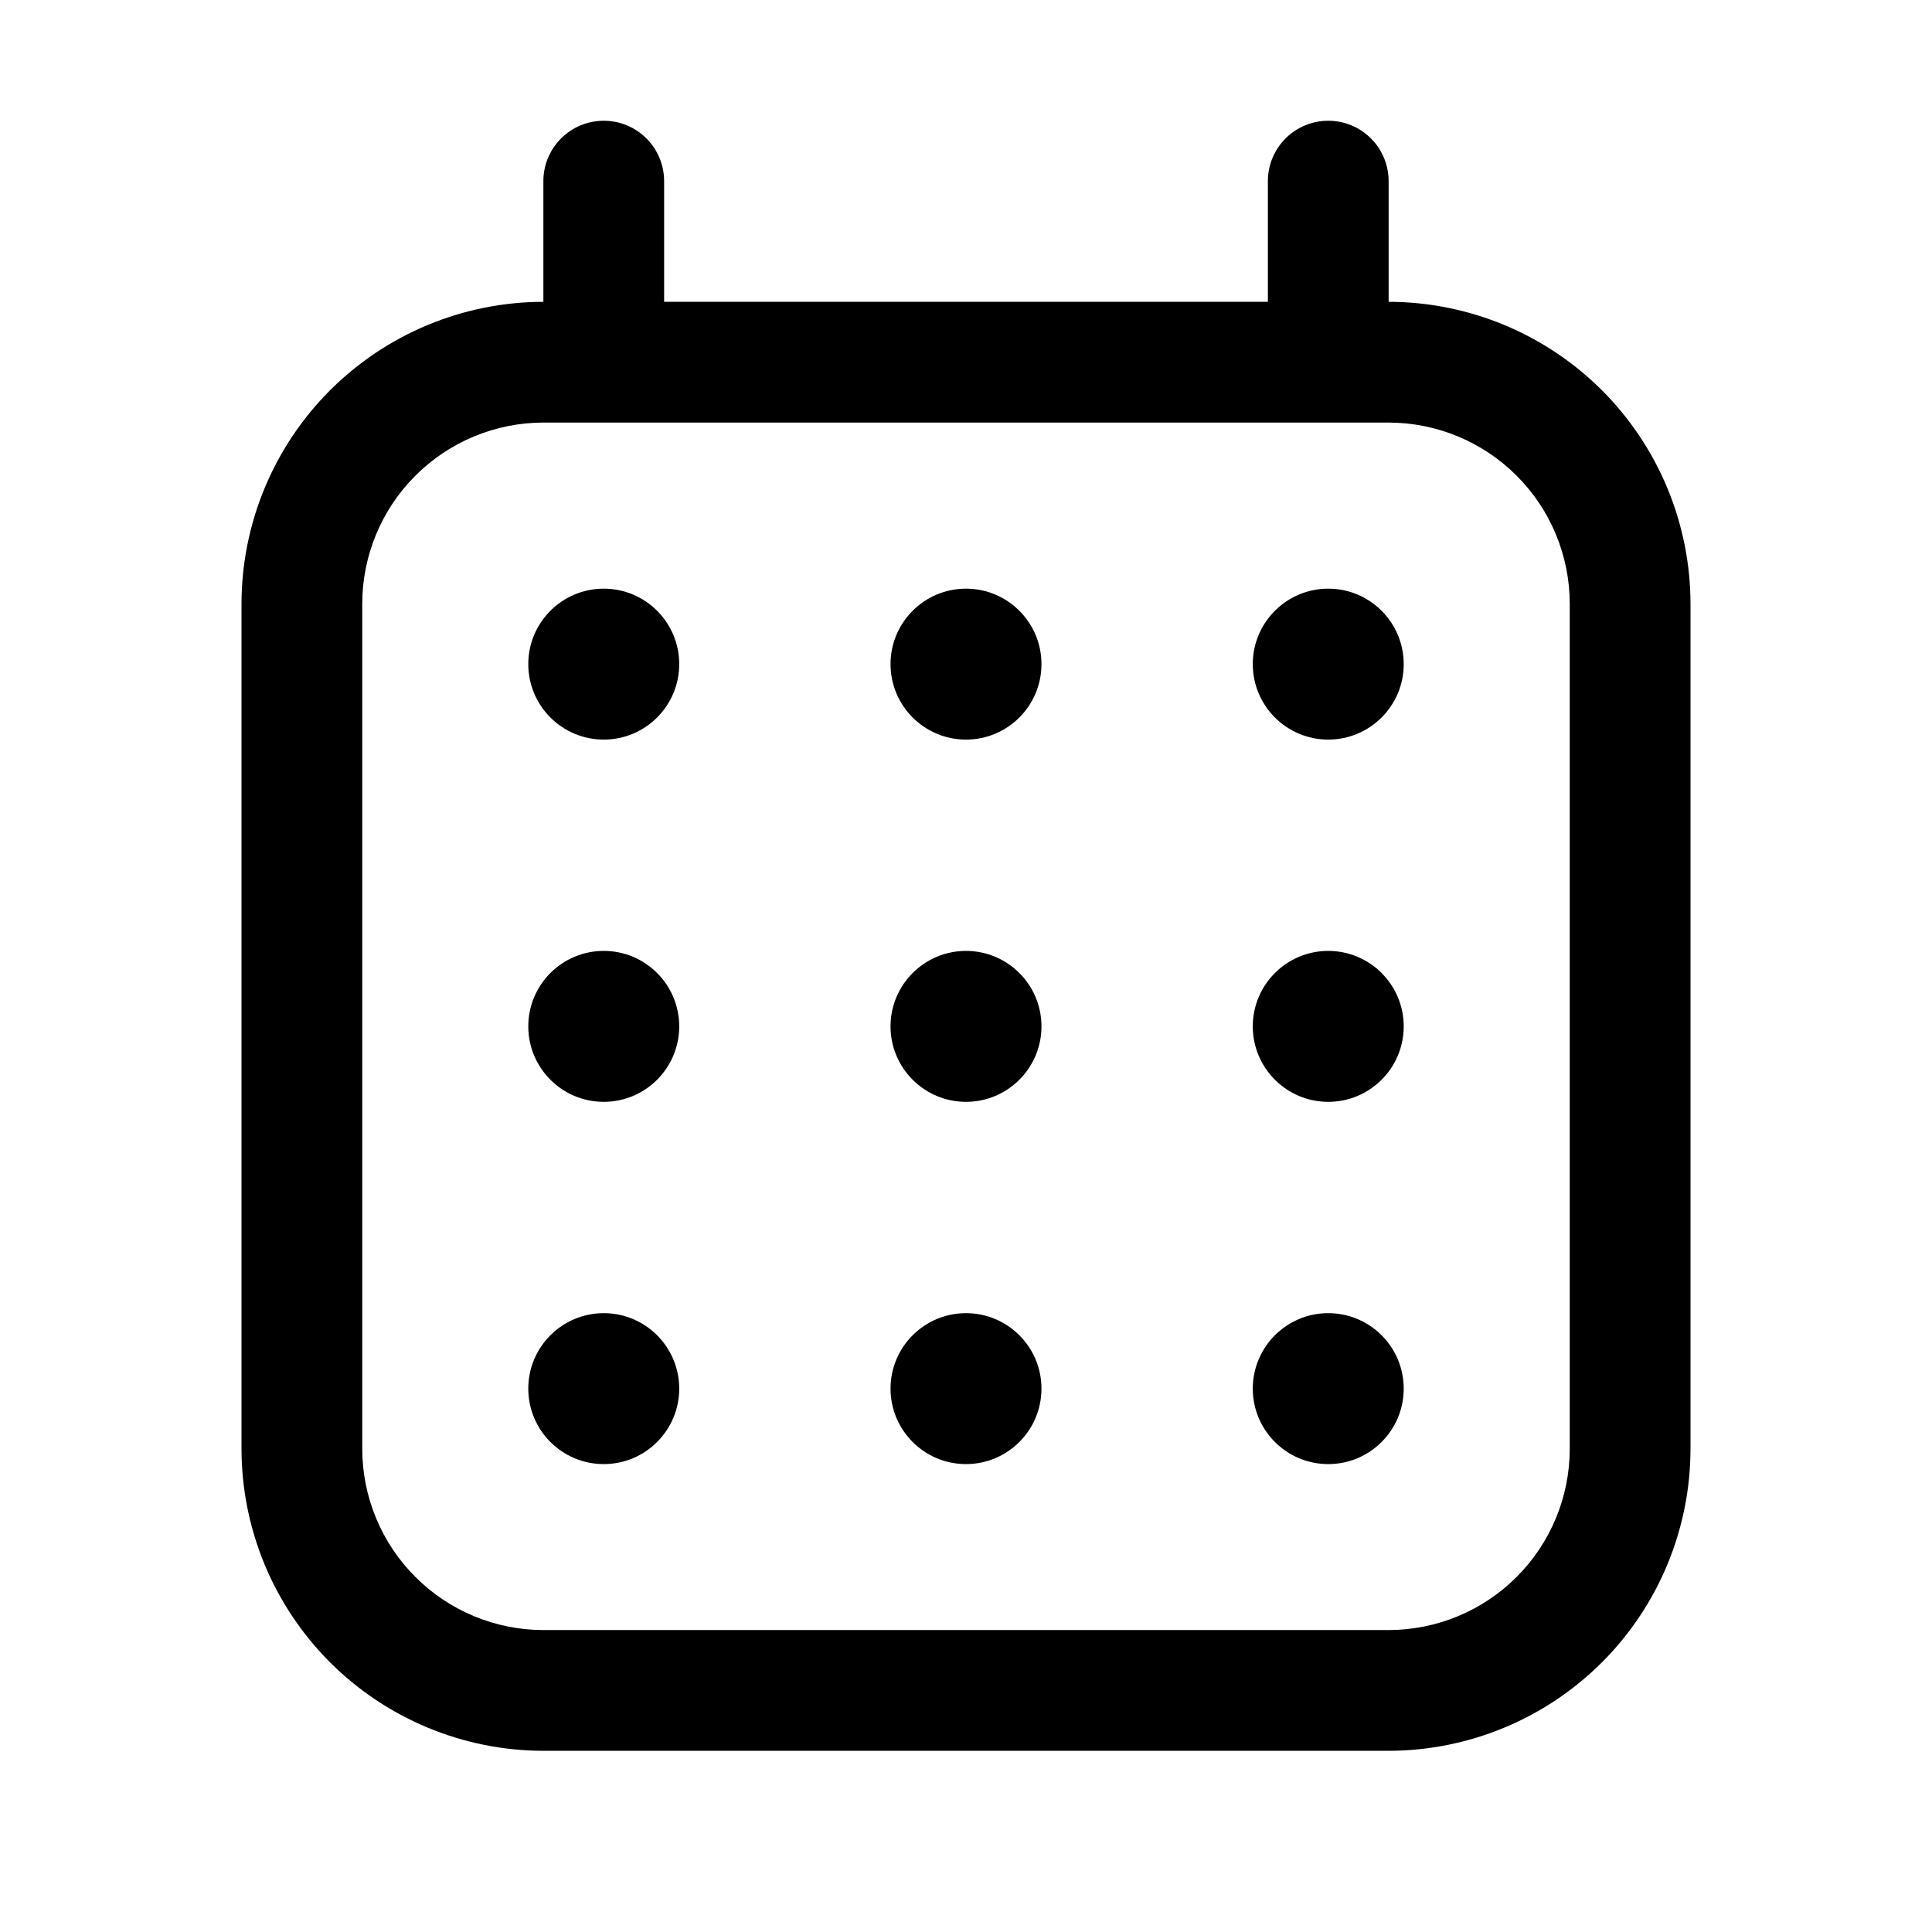 <svg width="32" height="32" viewBox="0 0 32 32" fill="none" xmlns="http://www.w3.org/2000/svg">
  <path d="M16 12.25C16.69 12.25 17.25 11.69 17.25 11C17.25 10.31 16.69 9.75 16 9.75C15.31 9.75 14.75 10.31 14.75 11C14.75 11.69 15.31 12.25 16 12.25Z" fill="black"/>
  <path d="M16 18.25C16.69 18.25 17.25 17.69 17.25 17C17.25 16.31 16.69 15.75 16 15.75C15.31 15.75 14.75 16.31 14.75 17C14.75 17.69 15.31 18.25 16 18.25Z" fill="black"/>
  <path d="M16 24.25C16.69 24.25 17.25 23.69 17.25 23C17.25 22.31 16.69 21.75 16 21.75C15.31 21.75 14.75 22.31 14.75 23C14.75 23.69 15.31 24.25 16 24.25Z" fill="black"/>
  <path d="M10 12.25C10.69 12.25 11.25 11.69 11.25 11C11.25 10.31 10.69 9.75 10 9.75C9.31 9.75 8.75 10.31 8.75 11C8.75 11.69 9.31 12.25 10 12.25Z" fill="black"/>
  <path d="M23 4.999V3C23 2.735 22.895 2.48 22.707 2.293C22.52 2.105 22.265 2 22 2C21.735 2 21.48 2.105 21.293 2.293C21.105 2.48 21 2.735 21 3V4.999H11V3C11 2.735 10.895 2.48 10.707 2.293C10.52 2.105 10.265 2 10 2C9.735 2 9.48 2.105 9.293 2.293C9.105 2.48 9 2.735 9 3V4.999C7.674 5.001 6.404 5.528 5.466 6.465C4.529 7.403 4.002 8.673 4 9.999V23.999C4.002 25.325 4.529 26.596 5.466 27.533C6.404 28.47 7.674 28.997 9 28.999H23C24.326 28.997 25.596 28.47 26.534 27.533C27.471 26.596 27.998 25.325 28 23.999V9.999C27.998 8.673 27.471 7.403 26.534 6.465C25.596 5.528 24.326 5.001 23 4.999ZM26 23.999C25.999 24.794 25.683 25.557 25.12 26.119C24.558 26.682 23.795 26.998 23 26.999H9C8.205 26.998 7.442 26.682 6.88 26.119C6.317 25.557 6.001 24.794 6 23.999V9.999C6.001 9.204 6.317 8.441 6.88 7.879C7.442 7.316 8.205 7 9 6.999H23C23.795 7 24.558 7.316 25.12 7.879C25.683 8.441 25.999 9.204 26 9.999V23.999Z" fill="black"/>
  <path d="M10 18.25C10.69 18.25 11.25 17.69 11.25 17C11.25 16.31 10.69 15.75 10 15.75C9.31 15.75 8.75 16.31 8.75 17C8.75 17.69 9.31 18.25 10 18.25Z" fill="black"/>
  <path d="M10 24.25C10.69 24.25 11.25 23.69 11.25 23C11.25 22.31 10.69 21.75 10 21.75C9.31 21.75 8.75 22.31 8.75 23C8.75 23.69 9.31 24.25 10 24.25Z" fill="black"/>
  <path d="M22 12.25C22.69 12.25 23.25 11.69 23.25 11C23.25 10.31 22.69 9.75 22 9.75C21.31 9.75 20.75 10.31 20.75 11C20.75 11.69 21.31 12.25 22 12.25Z" fill="black"/>
  <path d="M22 18.25C22.69 18.25 23.25 17.69 23.25 17C23.25 16.31 22.69 15.75 22 15.75C21.31 15.75 20.75 16.31 20.75 17C20.75 17.69 21.31 18.25 22 18.25Z" fill="black"/>
  <path d="M22 24.25C22.69 24.25 23.25 23.69 23.25 23C23.25 22.31 22.69 21.75 22 21.75C21.31 21.75 20.75 22.31 20.75 23C20.75 23.69 21.31 24.25 22 24.25Z" fill="black"/>
</svg>

